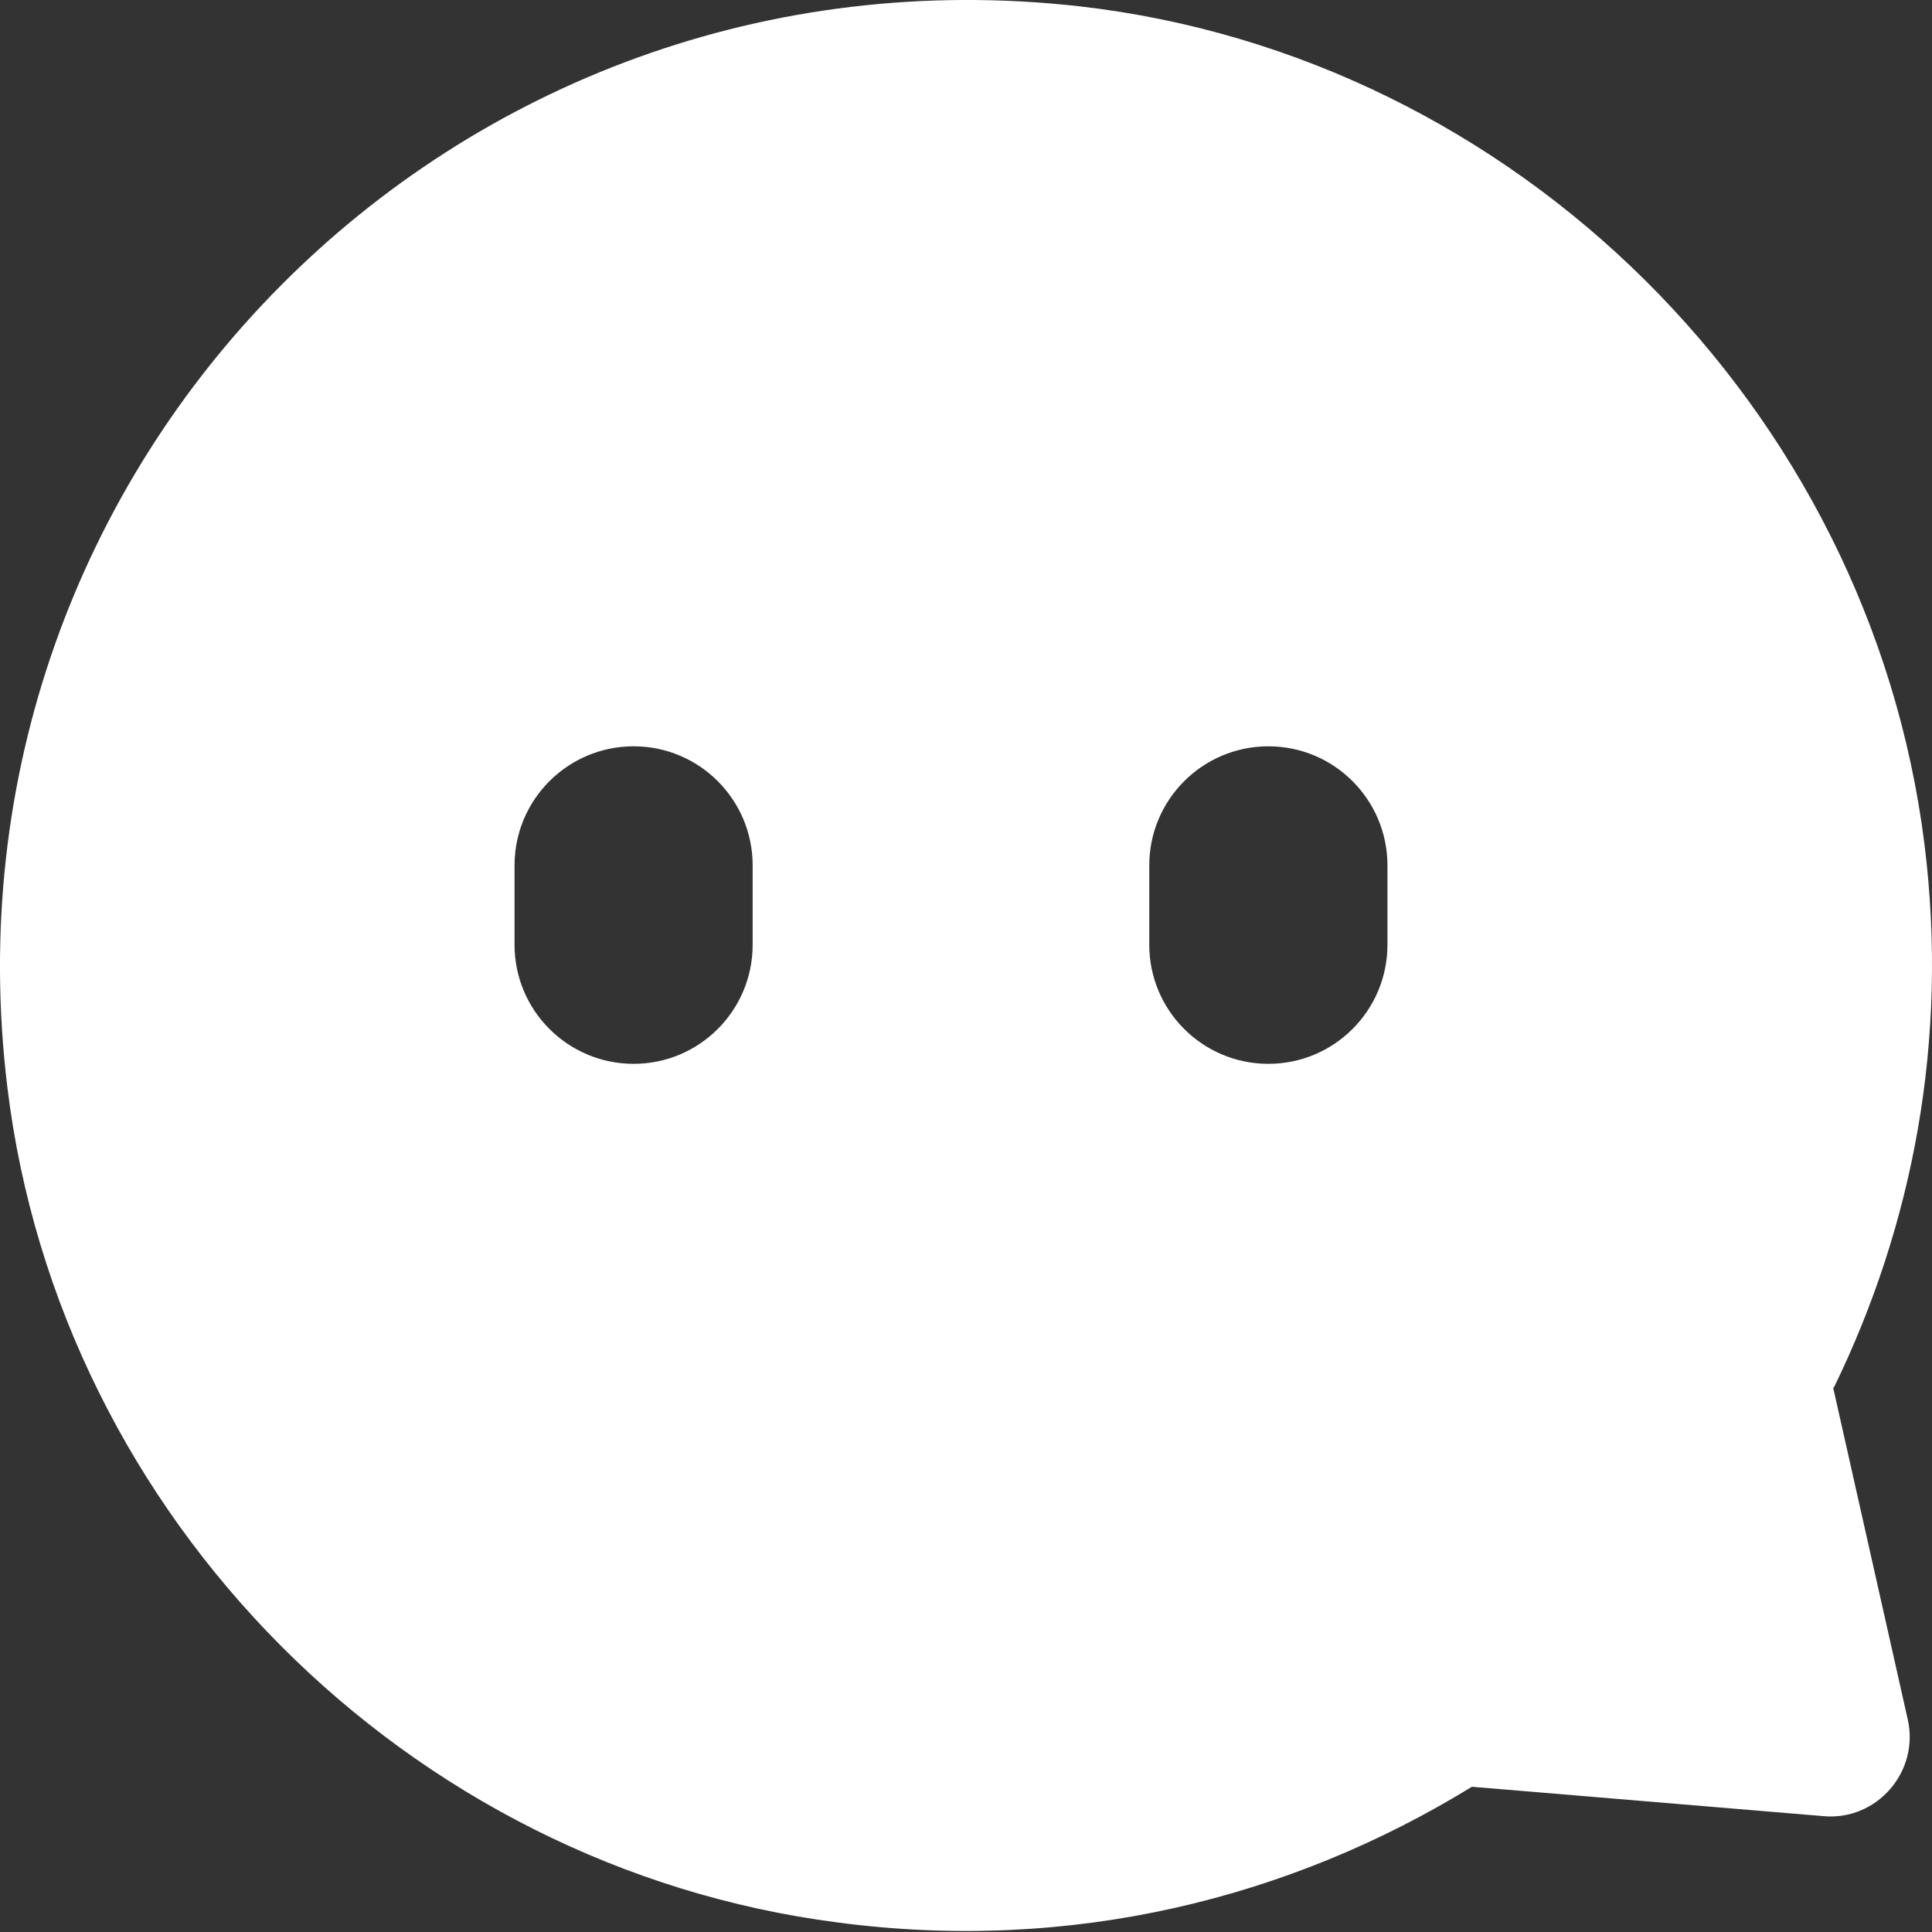 <svg width="28" height="28" viewBox="0 0 28 28" fill="none" xmlns="http://www.w3.org/2000/svg">
<rect x="0" y="0" width="28" height="28" fill="#333333" stroke="none"/>
<g id="&#236;&#177;&#151;&#235;&#180;&#135; icon &#235;&#169;&#180;">
<path id="Subtract" fill-rule="evenodd" clip-rule="evenodd" d="M26.578 20.109C27.717 17.773 28.247 15.082 27.89 12.229C27.096 5.913 21.977 0.817 15.649 0.092C6.584 -0.931 -0.997 6.696 0.107 15.76C0.867 22.007 5.905 27.057 12.141 27.862C15.534 28.311 18.71 27.506 21.332 25.895L26.429 26.321C27.2 26.39 27.821 25.677 27.648 24.917L26.567 20.109H26.578ZM7.457 12.542C7.457 11.589 8.23 10.816 9.183 10.816C10.136 10.816 10.908 11.589 10.908 12.542V13.692C10.908 14.645 10.136 15.418 9.183 15.418C8.23 15.418 7.457 14.645 7.457 13.692V12.542ZM18.382 10.816C17.429 10.816 16.656 11.589 16.656 12.542V13.692C16.656 14.645 17.429 15.418 18.382 15.418C19.335 15.418 20.108 14.645 20.108 13.692V12.542C20.108 11.589 19.335 10.816 18.382 10.816Z" fill="white"/>
</g>
</svg>
